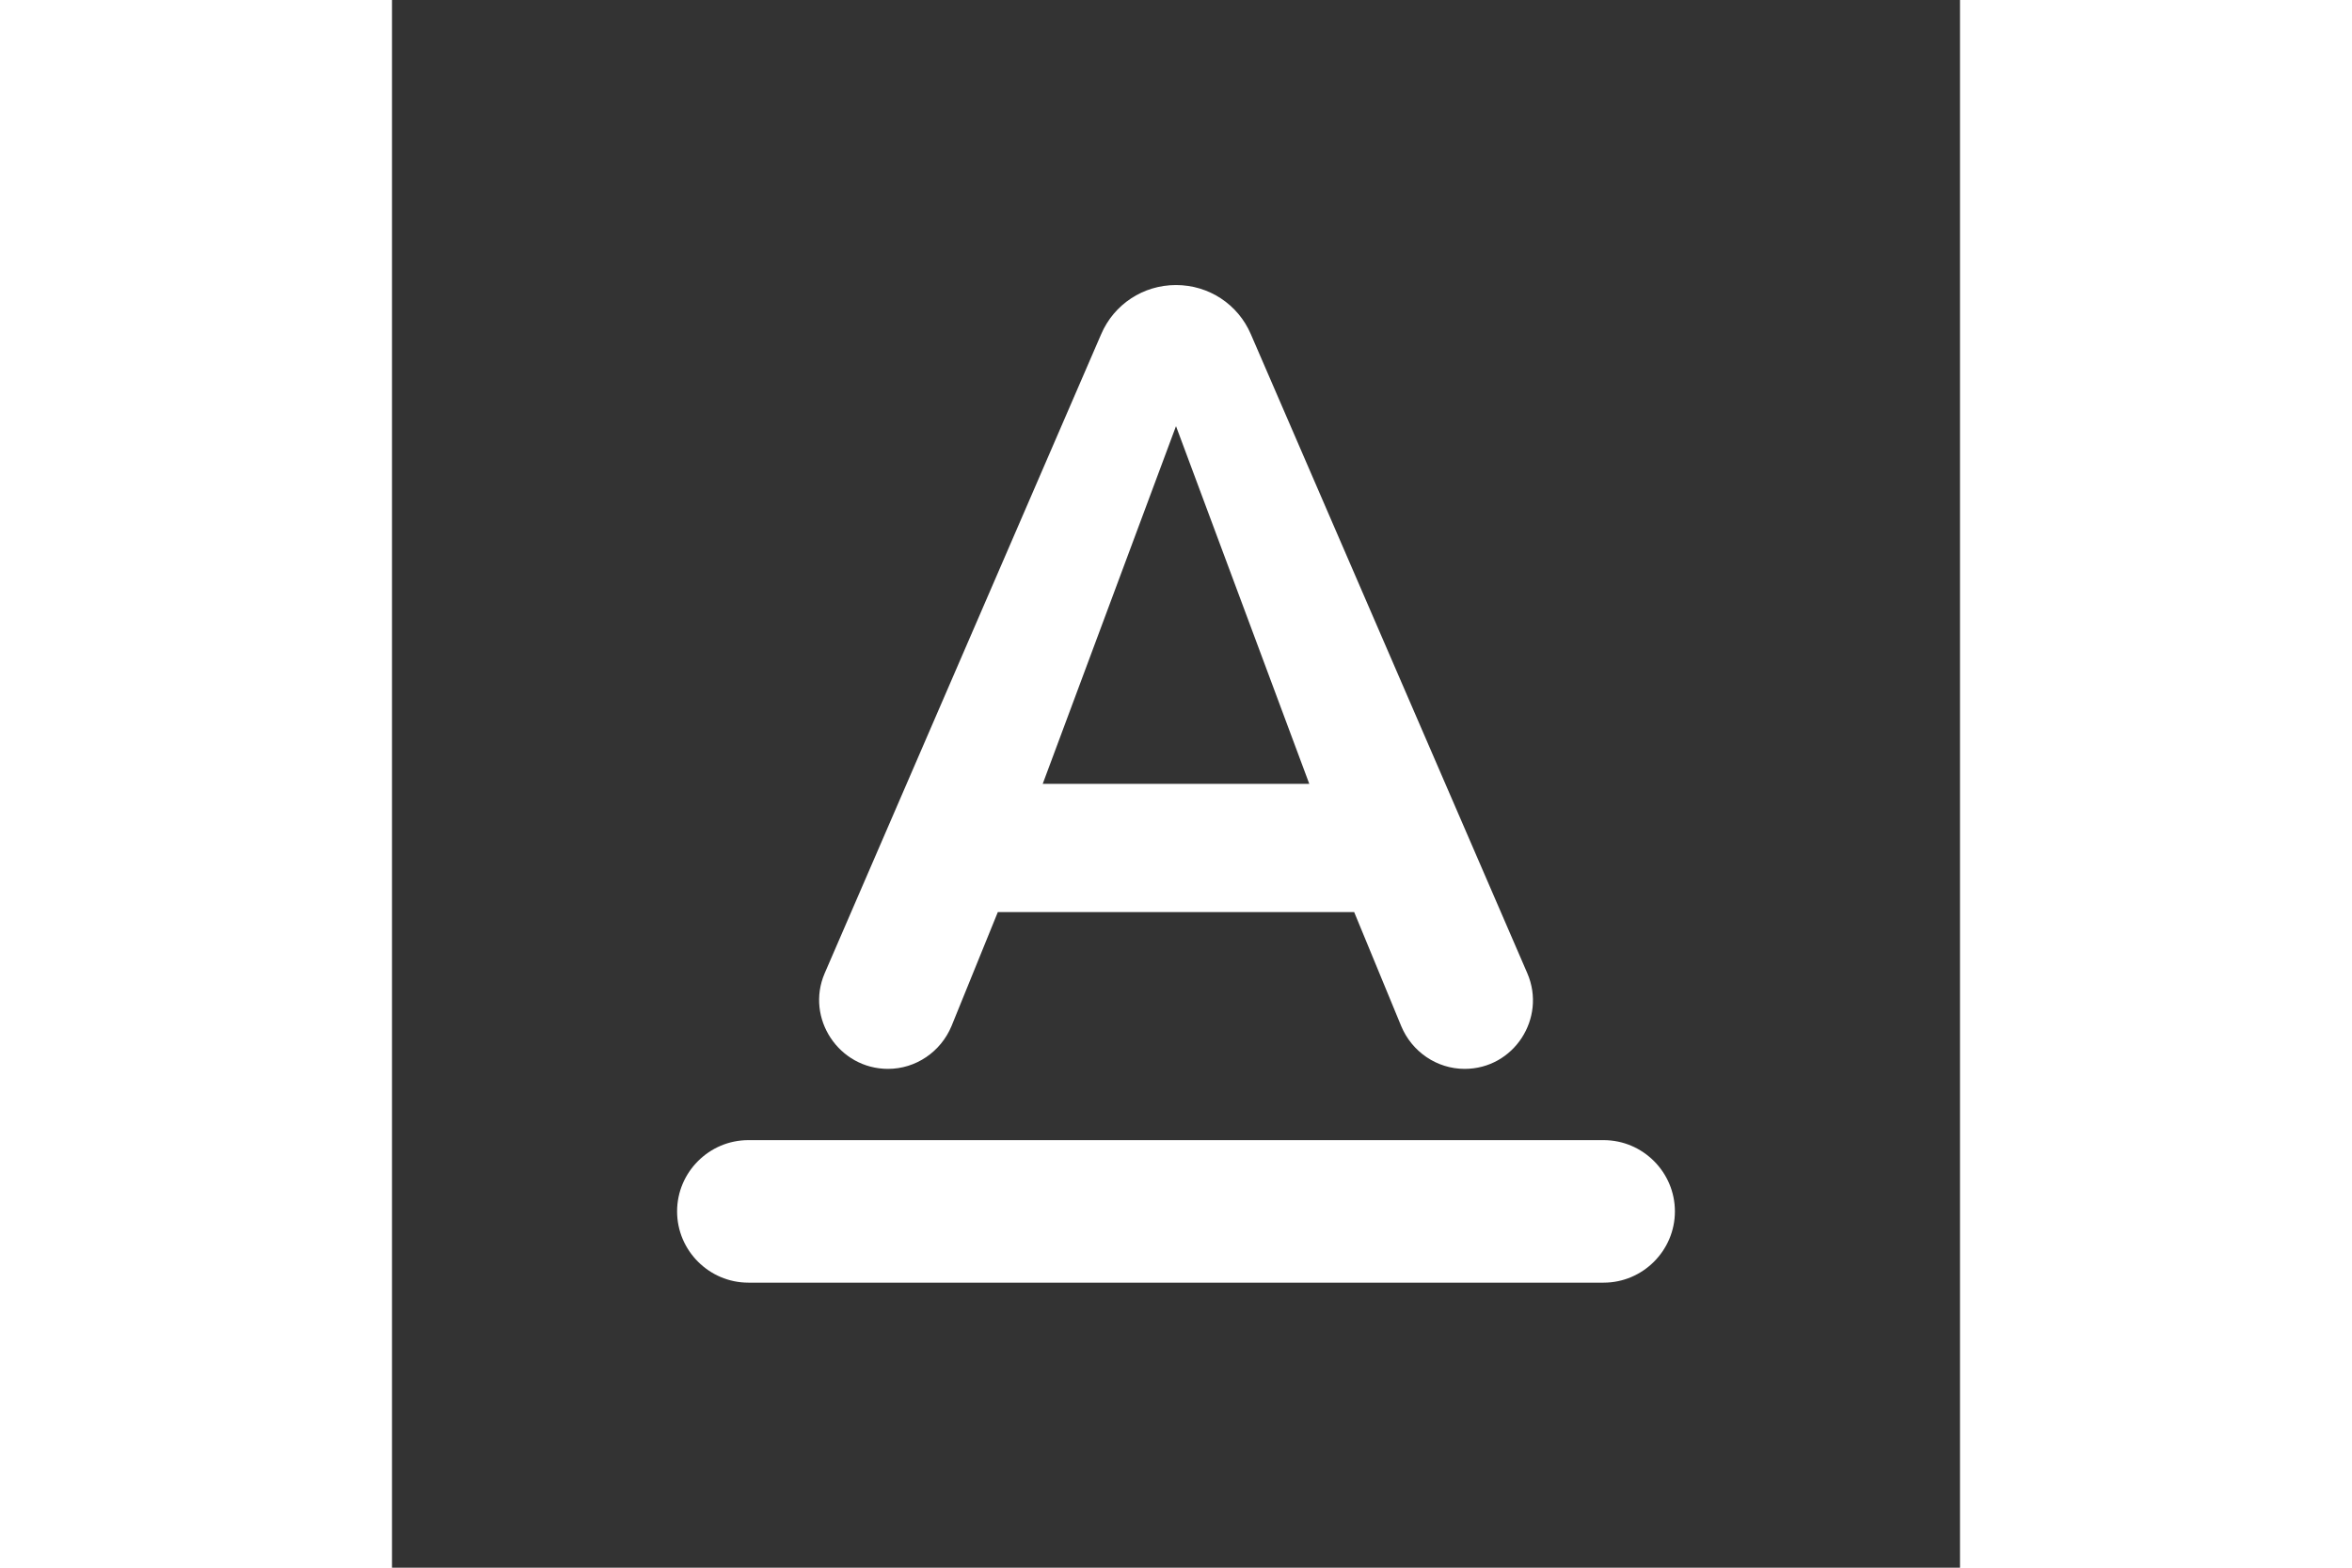 <svg xmlns:xlink="http://www.w3.org/1999/xlink" xmlns="http://www.w3.org/2000/svg" xml:space="preserve" data-pointer="none" style="enable-background:new 0 0 22 22" viewBox="0 0 22 22" width="36"  height="24" ><rect x="0" y="0" width="22" height="22" fill="#333333" stroke="none"/><path d="M17 16H5c-.55 0-1 .45-1 1s.45 1 1 1h12c.55 0 1-.45 1-1s-.45-1-1-1zM6.96 15c.39 0 .74-.24.89-.6l.65-1.6h5l.66 1.6c.15.36.5.6.89.6.69 0 1.15-.71.88-1.34l-3.88-8.97C11.87 4.27 11.46 4 11 4s-.87.27-1.05.69l-3.88 8.97c-.27.63.2 1.34.89 1.34zM11 5.98 12.87 11H9.13L11 5.98z" fill="#fff"></path></svg>